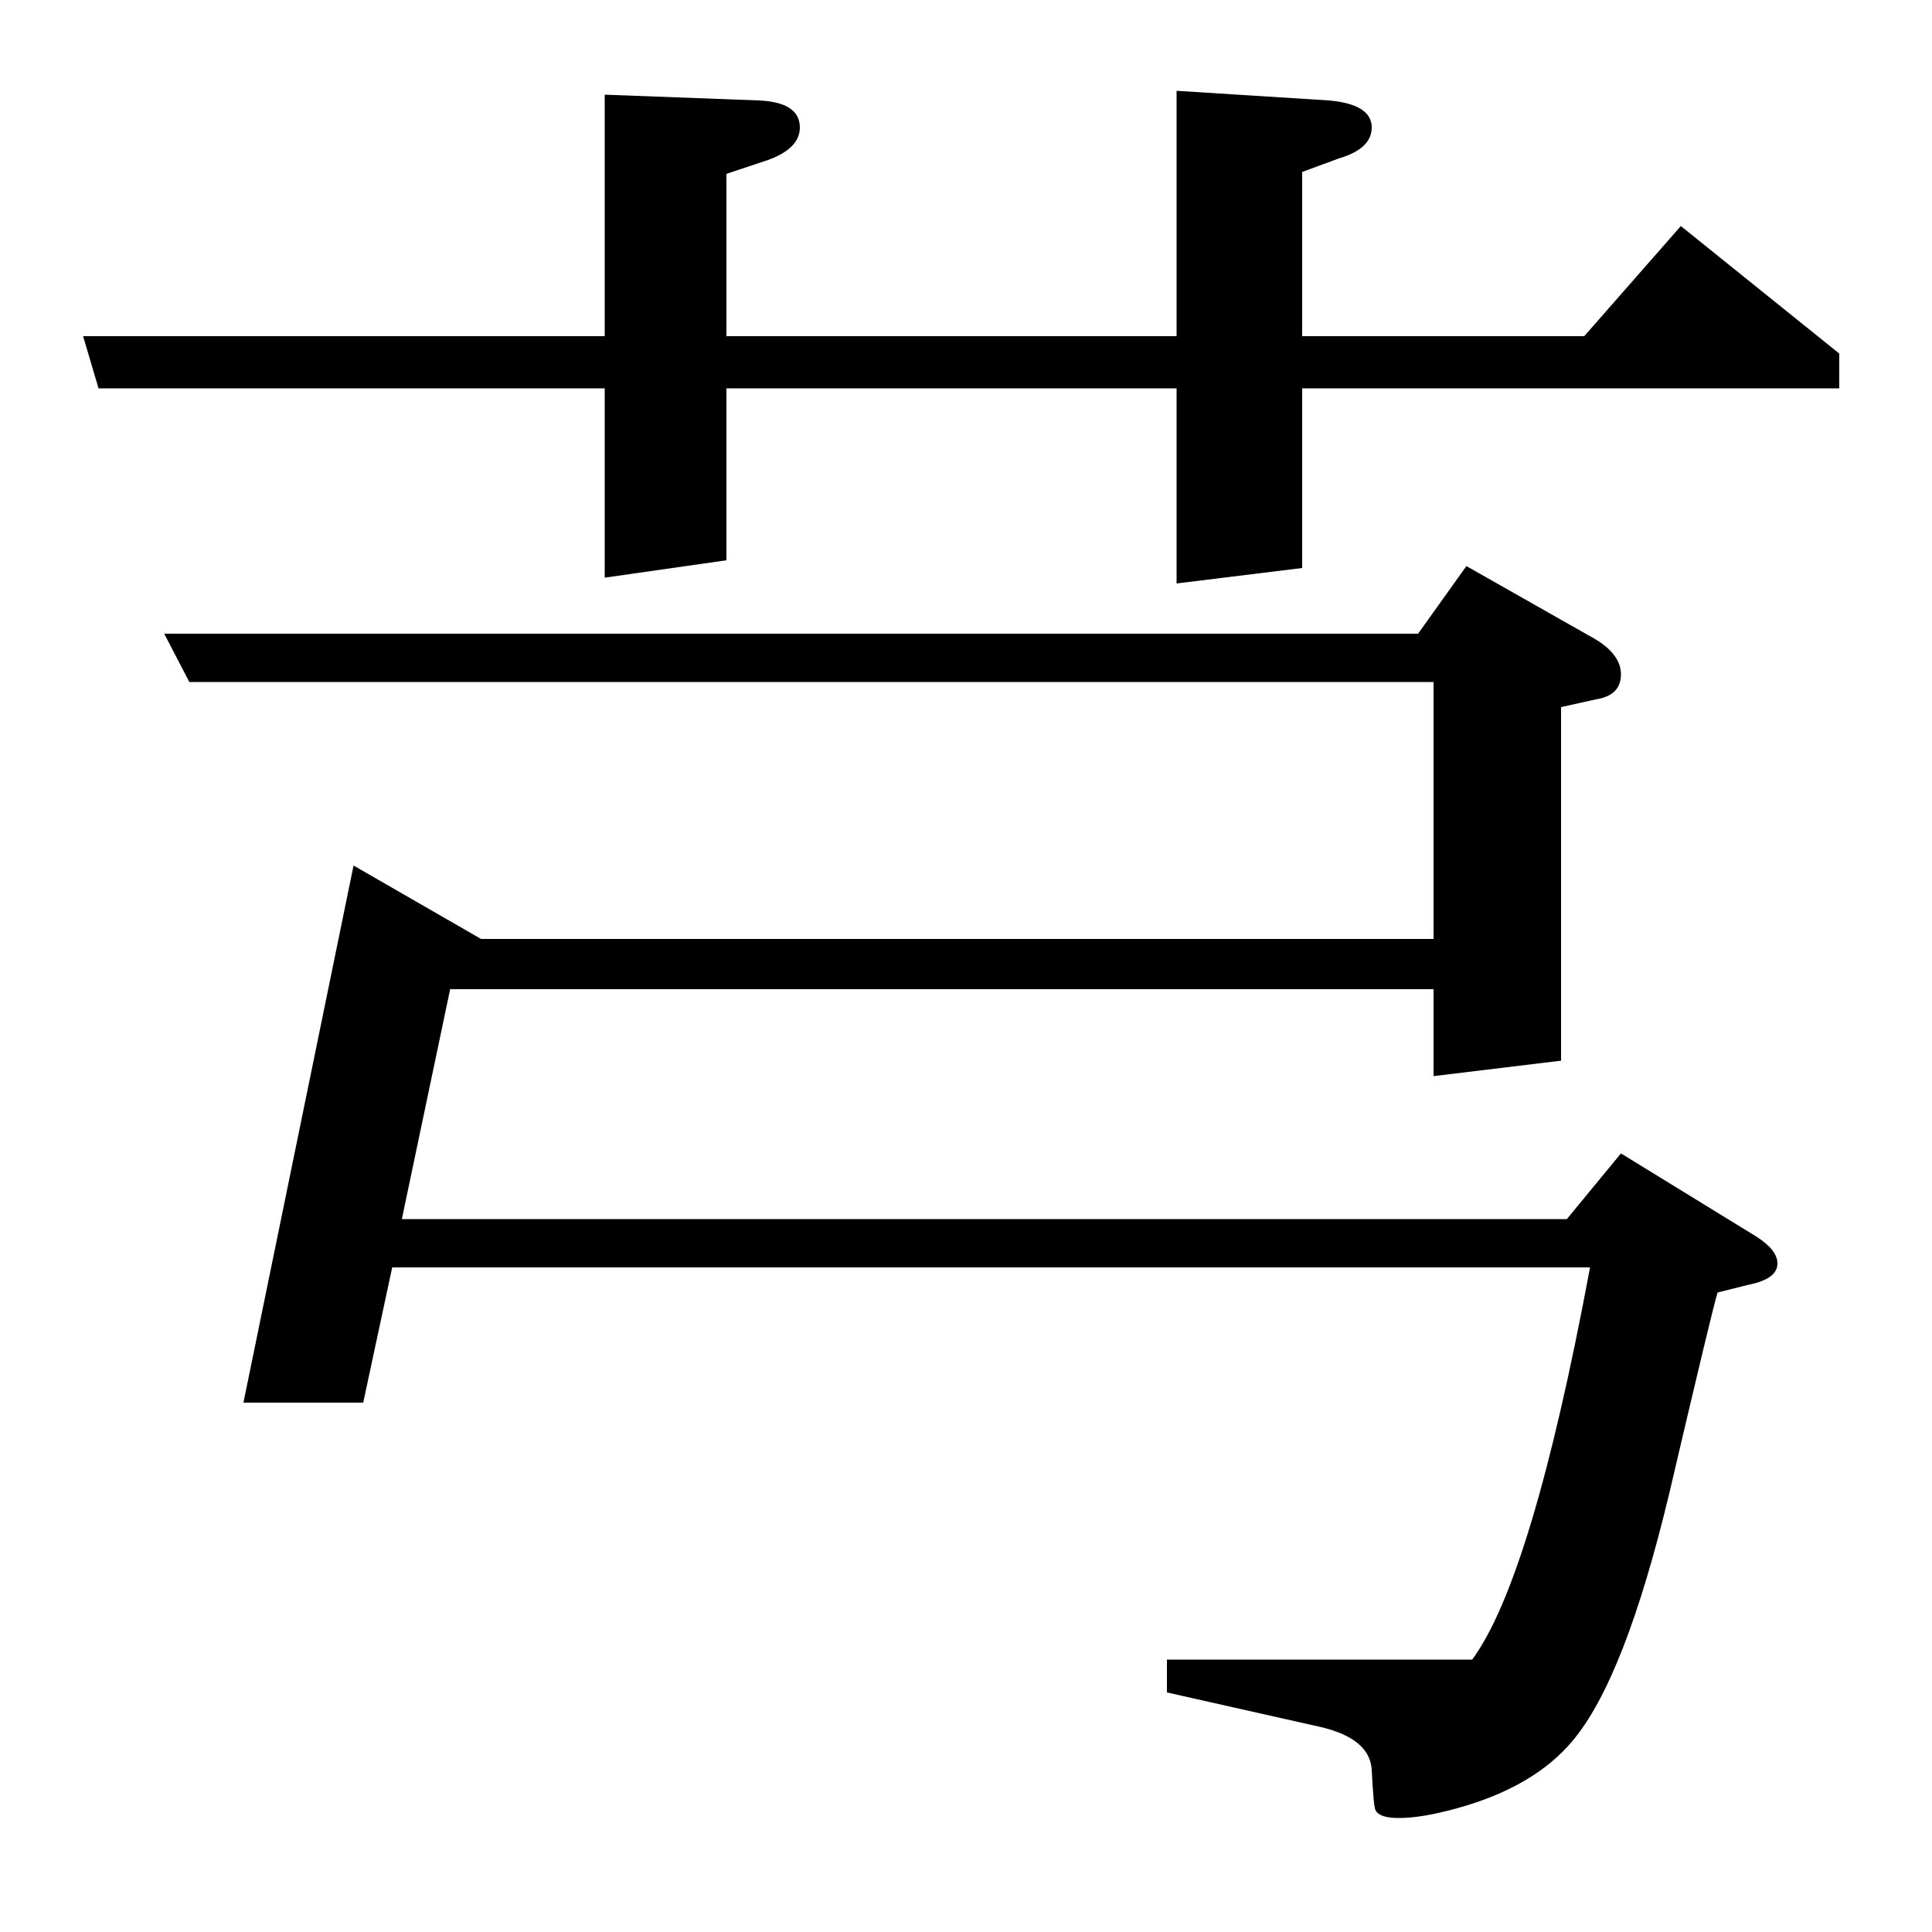 <?xml version="1.0" standalone="no"?>
<!DOCTYPE svg PUBLIC "-//W3C//DTD SVG 1.1//EN" "http://www.w3.org/Graphics/SVG/1.1/DTD/svg11.dtd" >
<svg xmlns="http://www.w3.org/2000/svg" xmlns:xlink="http://www.w3.org/1999/xlink" version="1.1" viewBox="0 -120 1000 1000">
  <g transform="matrix(1 0 0 -1 0 880)">
   <path fill="currentColor"
d="M43 826h270v125l80 -3q21 -1 21 -14q0 -11 -17 -17l-21 -7v-84h233v127l79 -5q22 -2 22 -14q0 -11 -17 -16l-19 -7v-85h146l50 57l82 -66v-18h-278v-93l-65 -8v101h-233v-89l-63 -9v98h-262zM85 672h649l25 35l67 -38q13 -8 13 -18q0 -11 -13 -13l-18 -4v-183l-66 -8v45
h-509l-25 -119h603l28 34l70 -43q11 -7 11 -14q0 -8 -15 -11l-16 -4q-3 -10 -25 -104q-23 -96 -50 -128q-20 -24 -60 -35q-18 -5 -30 -5q-10 0 -12 4q-1 1 -2 21q-1 16 -26 22l-80 18v17h158q31 42 61 203h-620l-15 -70h-62l57 278l66 -38h493v133h-644z" />
  </g>

</svg>
